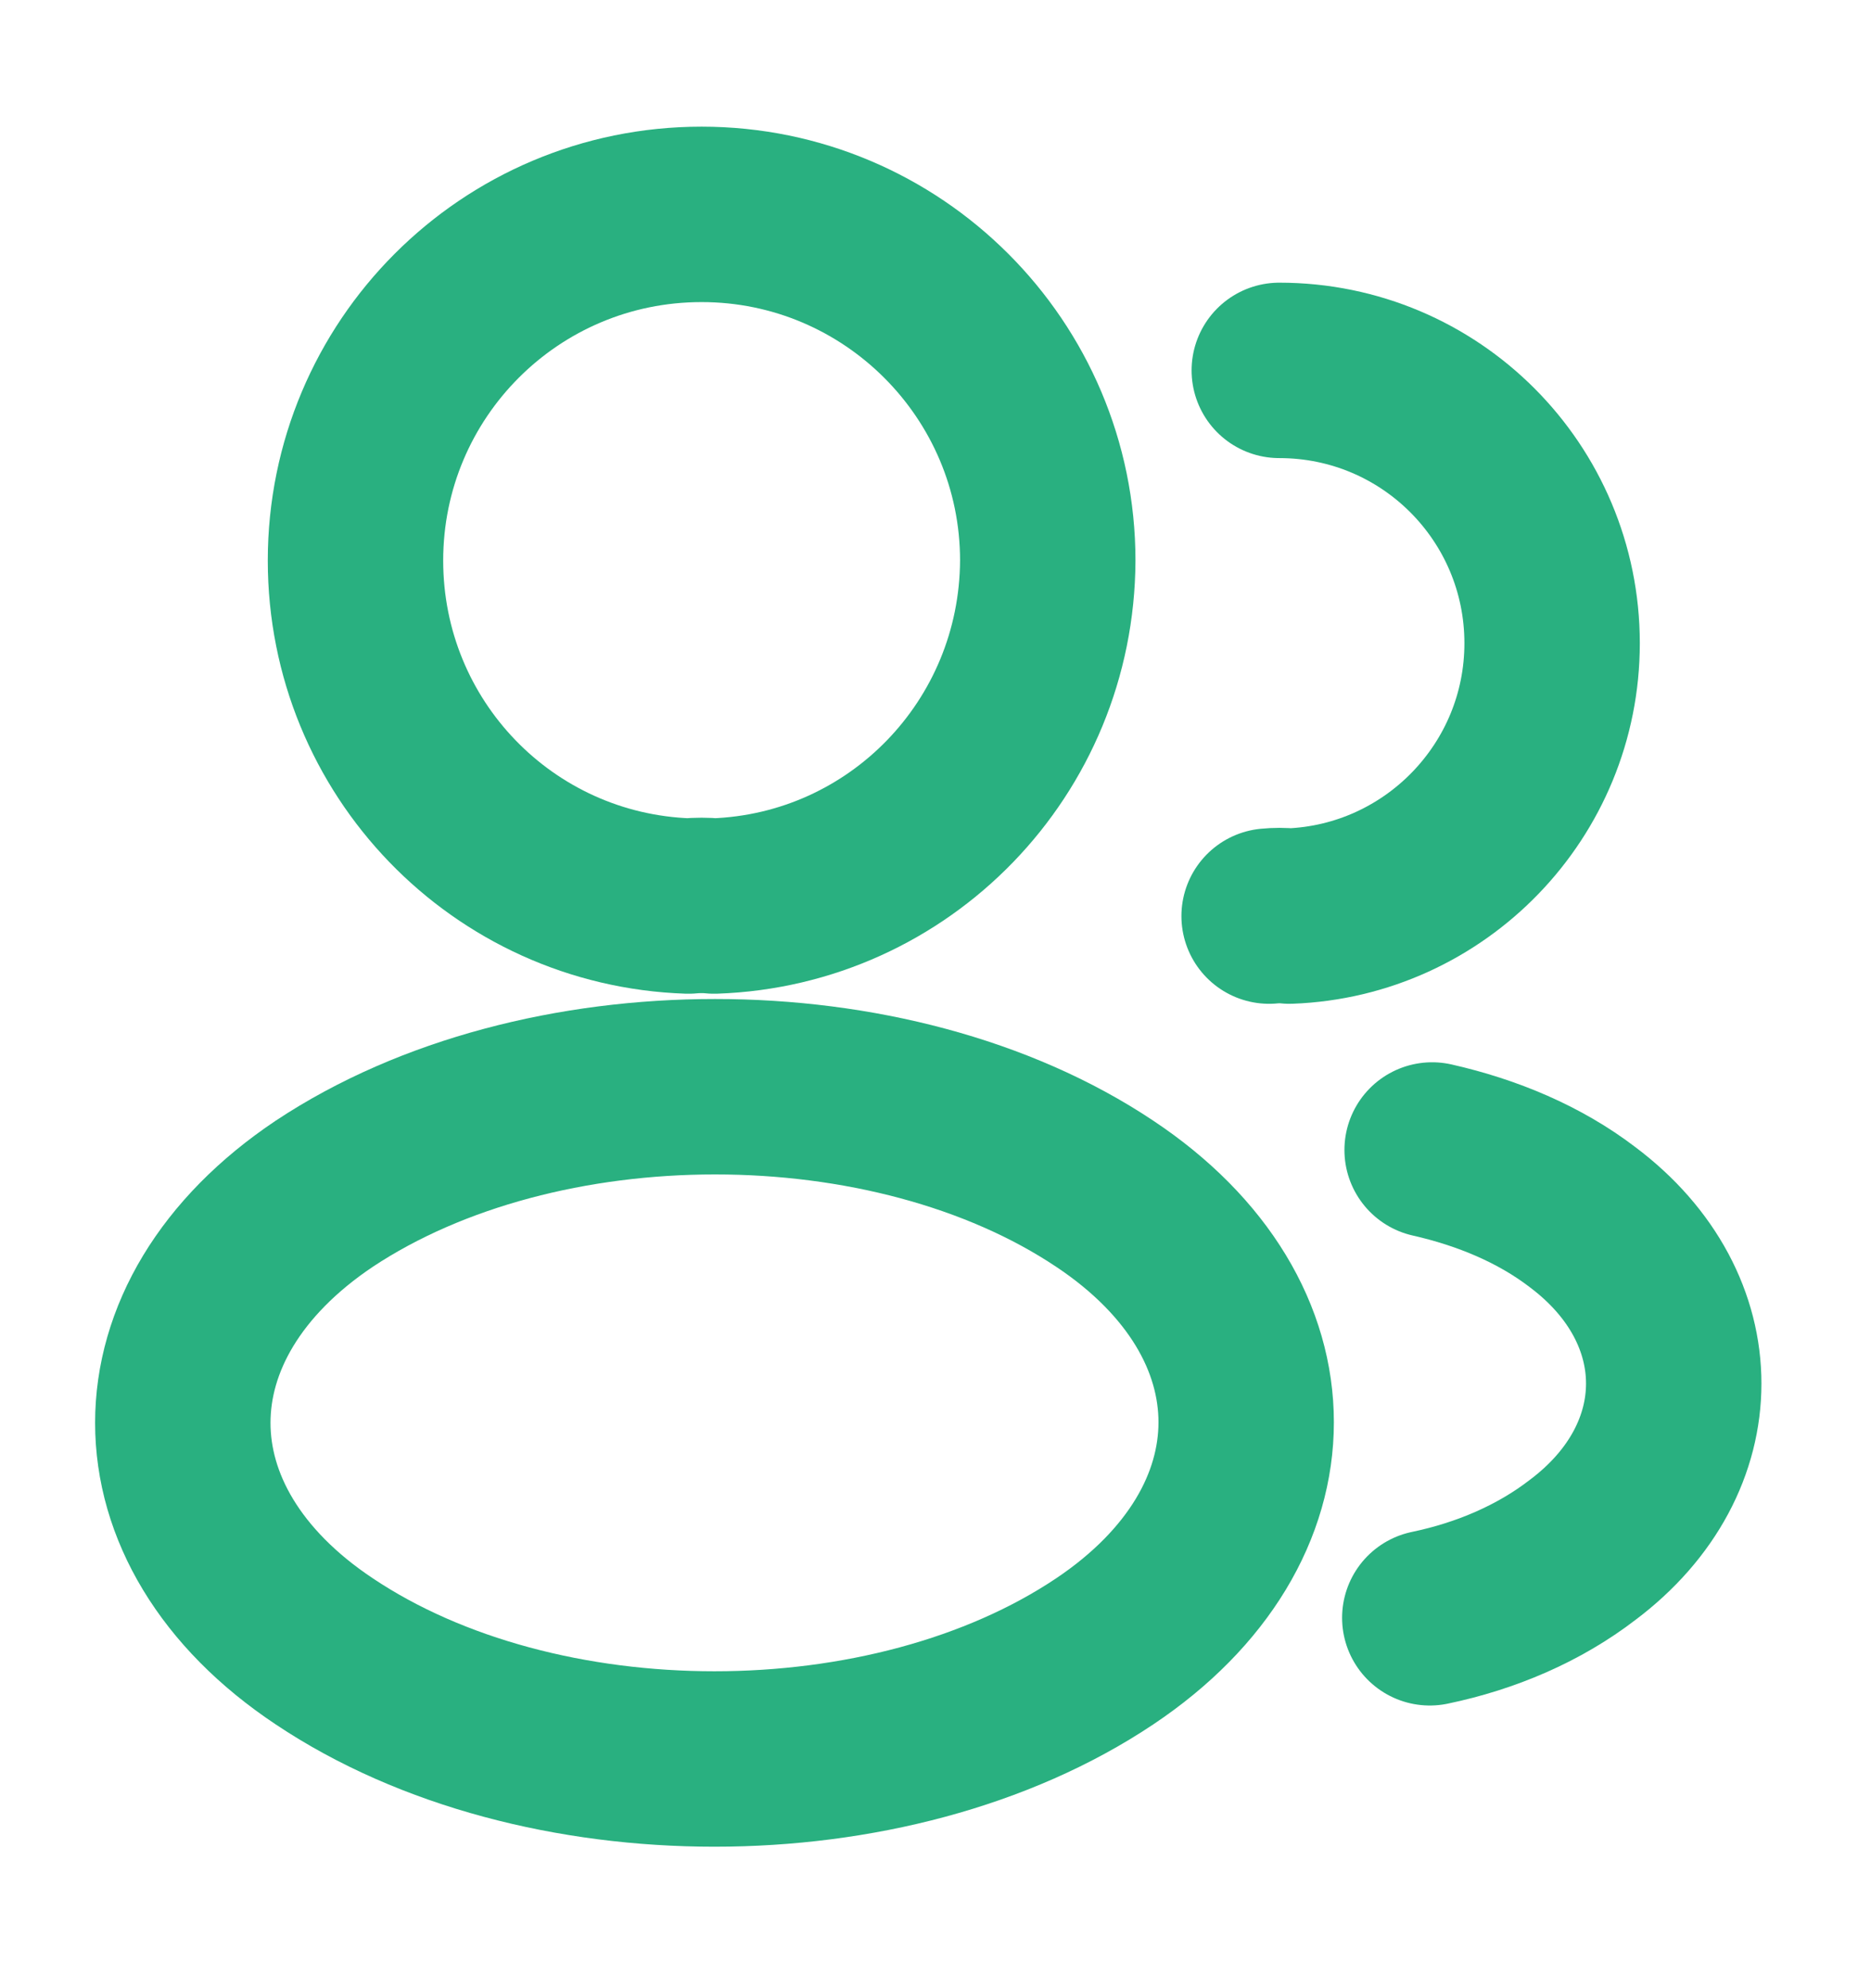 <svg width="16" height="17" viewBox="0 0 16 17" fill="none" xmlns="http://www.w3.org/2000/svg">
<path d="M6.107 7.747C6.04 7.74 5.96 7.74 5.887 7.747C4.3 7.693 3.04 6.393 3.04 4.793C3.04 3.16 4.36 1.833 6 1.833C7.633 1.833 8.96 3.16 8.96 4.793C8.953 6.393 7.693 7.693 6.107 7.747Z" stroke="#29B080" stroke-width="1.5" stroke-linecap="round" stroke-linejoin="round"/>
<path d="M10.94 3.167C12.233 3.167 13.273 4.213 13.273 5.5C13.273 6.76 12.273 7.787 11.027 7.833C10.973 7.827 10.913 7.827 10.853 7.833" stroke="#29B080" stroke-width="1.5" stroke-linecap="round" stroke-linejoin="round"/>
<path d="M2.773 10.207C1.16 11.287 1.16 13.047 2.773 14.12C4.607 15.347 7.613 15.347 9.447 14.12C11.06 13.04 11.06 11.28 9.447 10.207C7.62 8.987 4.613 8.987 2.773 10.207Z" stroke="#29B080" stroke-width="1.5" stroke-linecap="round" stroke-linejoin="round"/>
<path d="M12.227 13.833C12.707 13.733 13.16 13.54 13.533 13.253C14.573 12.473 14.573 11.187 13.533 10.407C13.167 10.127 12.72 9.94 12.247 9.833" stroke="#29B080" stroke-width="1.5" stroke-linecap="round" stroke-linejoin="round"/>
</svg>
